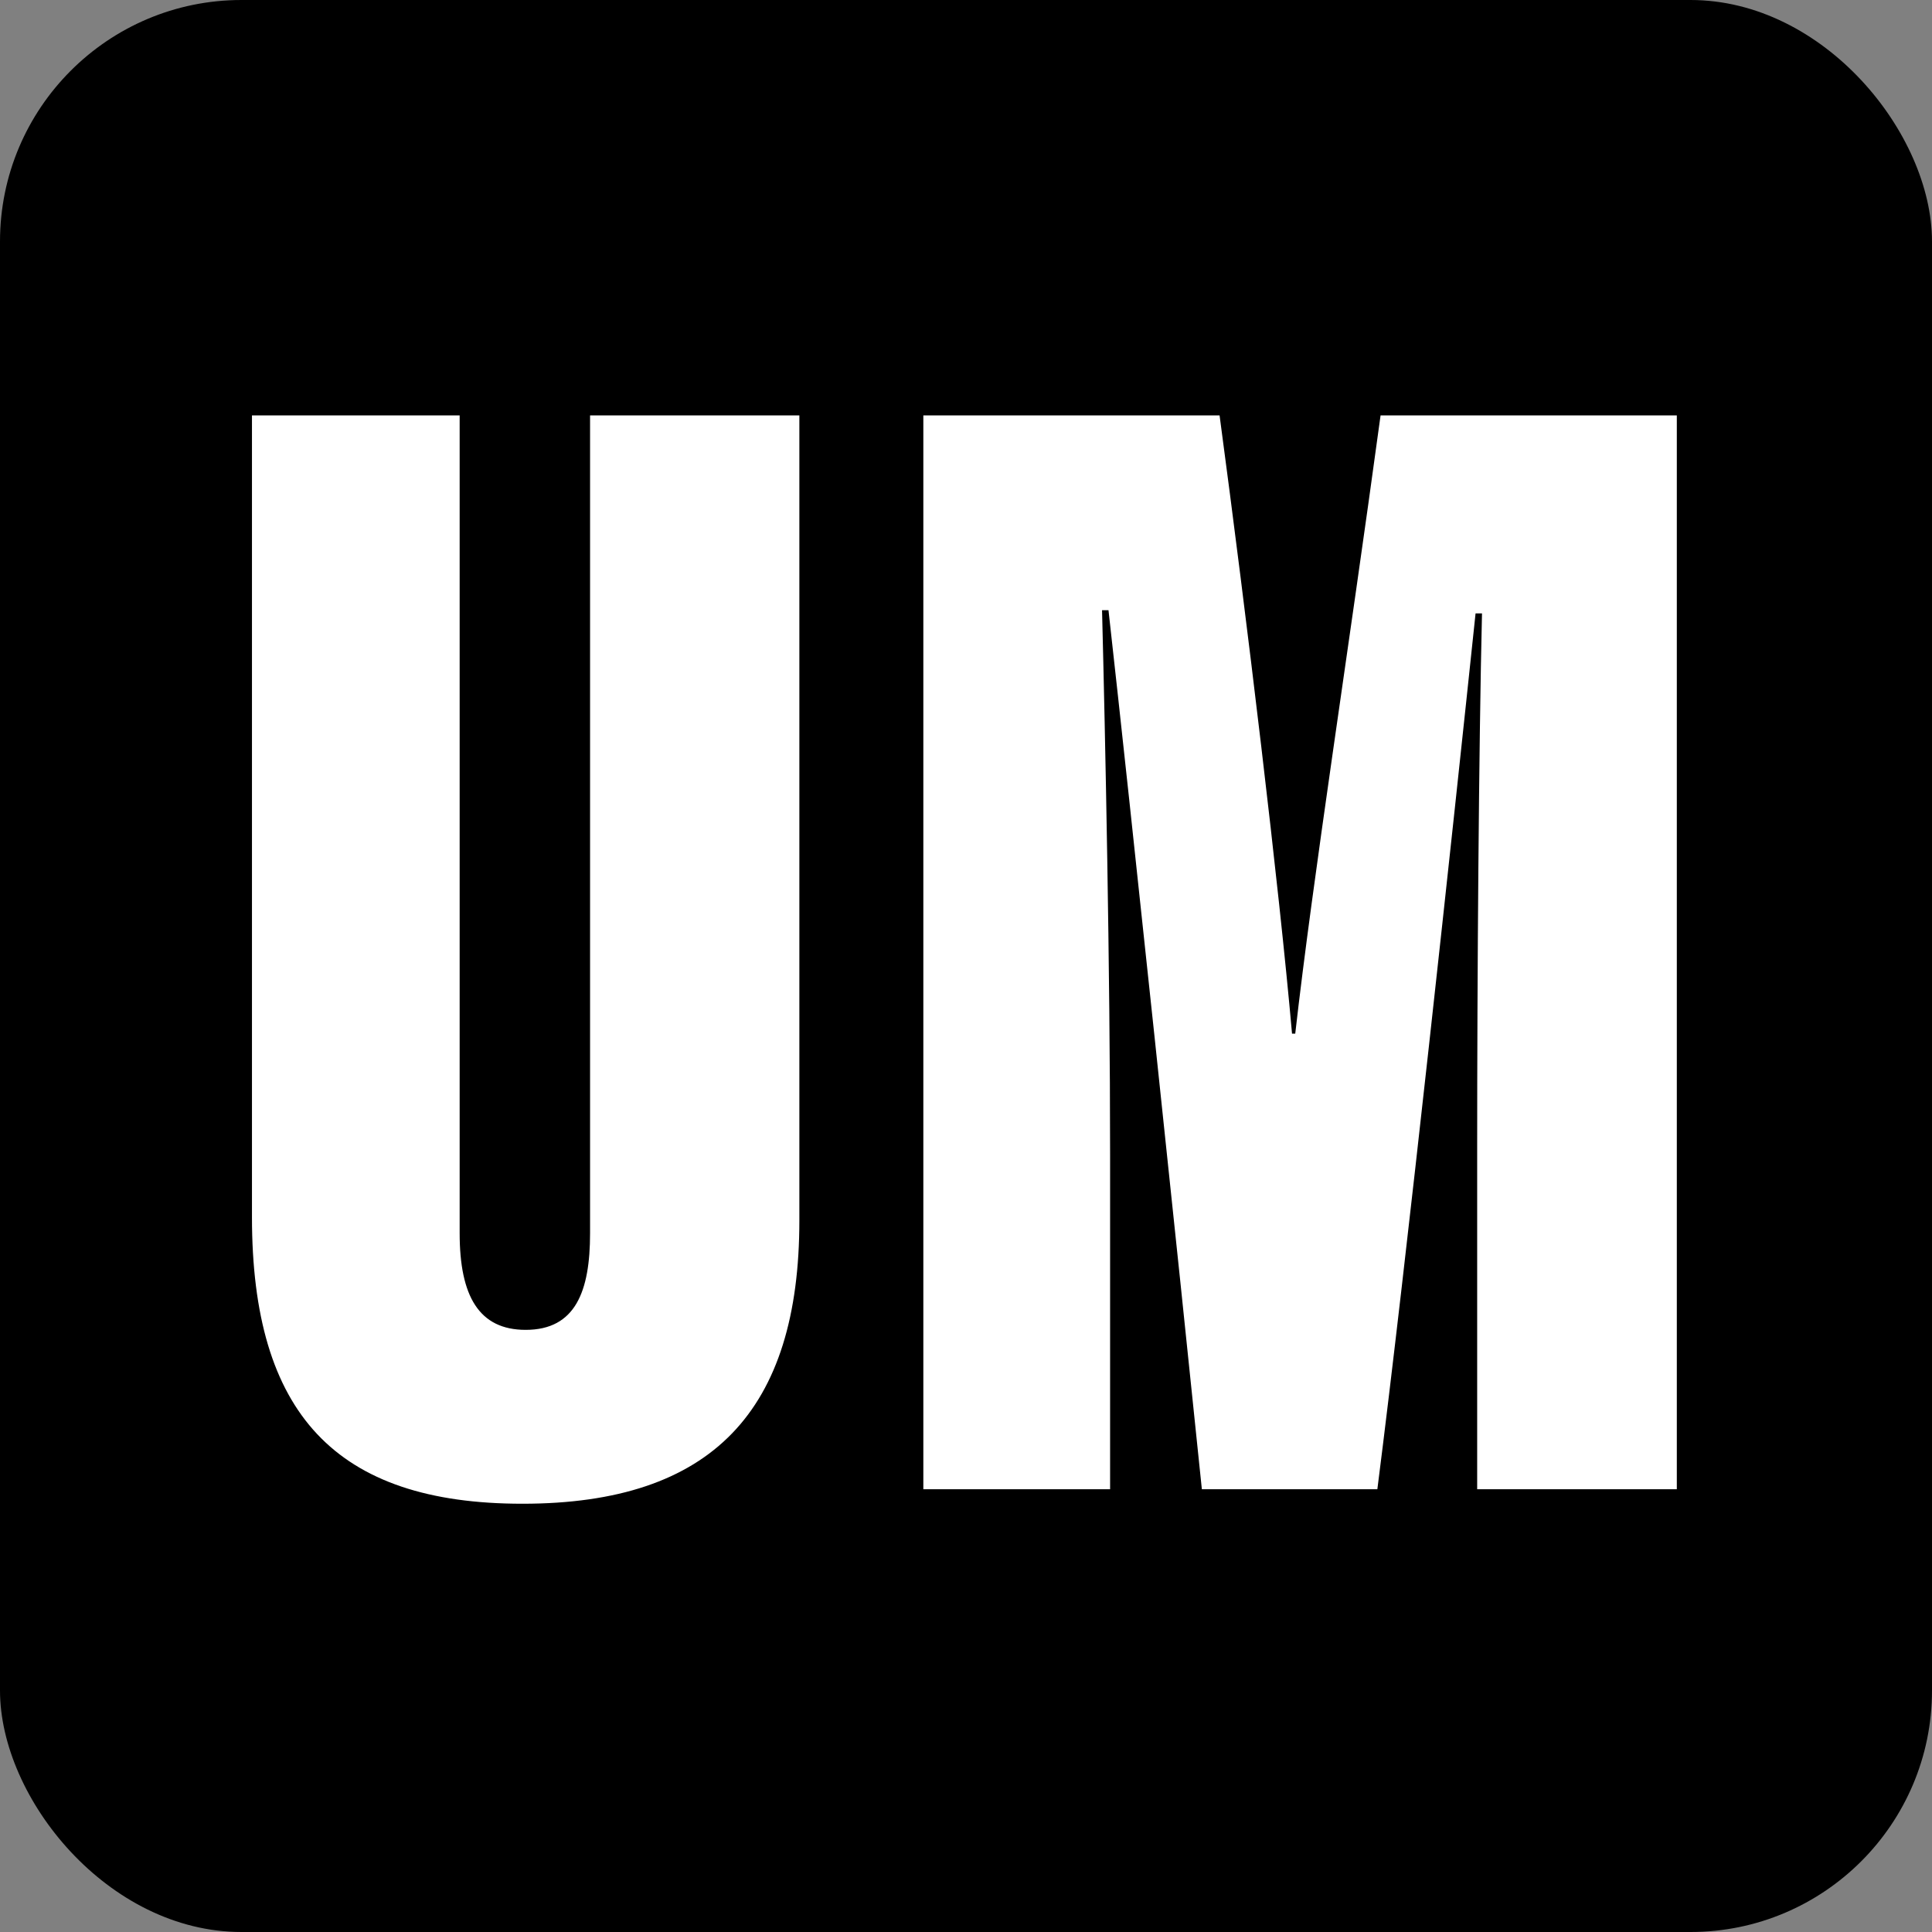 <?xml version="1.0" encoding="UTF-8"?>
<svg width="48px" height="48px" viewBox="0 0 48 48" version="1.1" xmlns="http://www.w3.org/2000/svg" xmlns:xlink="http://www.w3.org/1999/xlink">
    <rect x="0" y="0" width="48" height="48" fill="#808080" stroke="none"/>
    <!-- Generator: Sketch 57.1 (83088) - https://sketch.com -->
    <title>um</title>
    <desc>Created with Sketch.</desc>
    <g id="um" stroke="none" stroke-width="1" fill="none" fill-rule="evenodd">
        <rect id="Rectangle" fill="#000000" x="0" y="0" width="48" height="48" rx="6"></rect>
        <path d="M6.26,10.32 L11.42,10.32 L11.42,30.64 C11.42,32.2 11.9,33.04 13.06,33.04 C14.3,33.04 14.66,32.08 14.66,30.64 L14.66,10.32 L19.86,10.32 L19.86,30.32 C19.86,35.04 17.7,37.36 12.98,37.36 C8.34,37.36 6.26,35.12 6.26,30.24 L6.26,10.32 Z M36.7,37 L36.7,28.48 C36.7,24.36 36.74,18.52 36.82,15.24 L36.66,15.24 C36.1,20.56 34.94,31.36 34.22,37 L29.86,37 C29.26,31.16 28.1,20.16 27.54,15.16 L27.38,15.16 C27.46,18.28 27.58,24.08 27.58,28.68 L27.58,37 L22.94,37 L22.94,10.32 L30.3,10.32 C30.98,15.4 31.78,22.04 32.1,25.68 L32.18,25.68 C32.62,21.8 33.5,16.2 34.3,10.32 L41.66,10.32 L41.66,37 L36.7,37 Z" id="UM" fill="#FFFFFF" fill-rule="nonzero"></path>
    </g>
</svg>